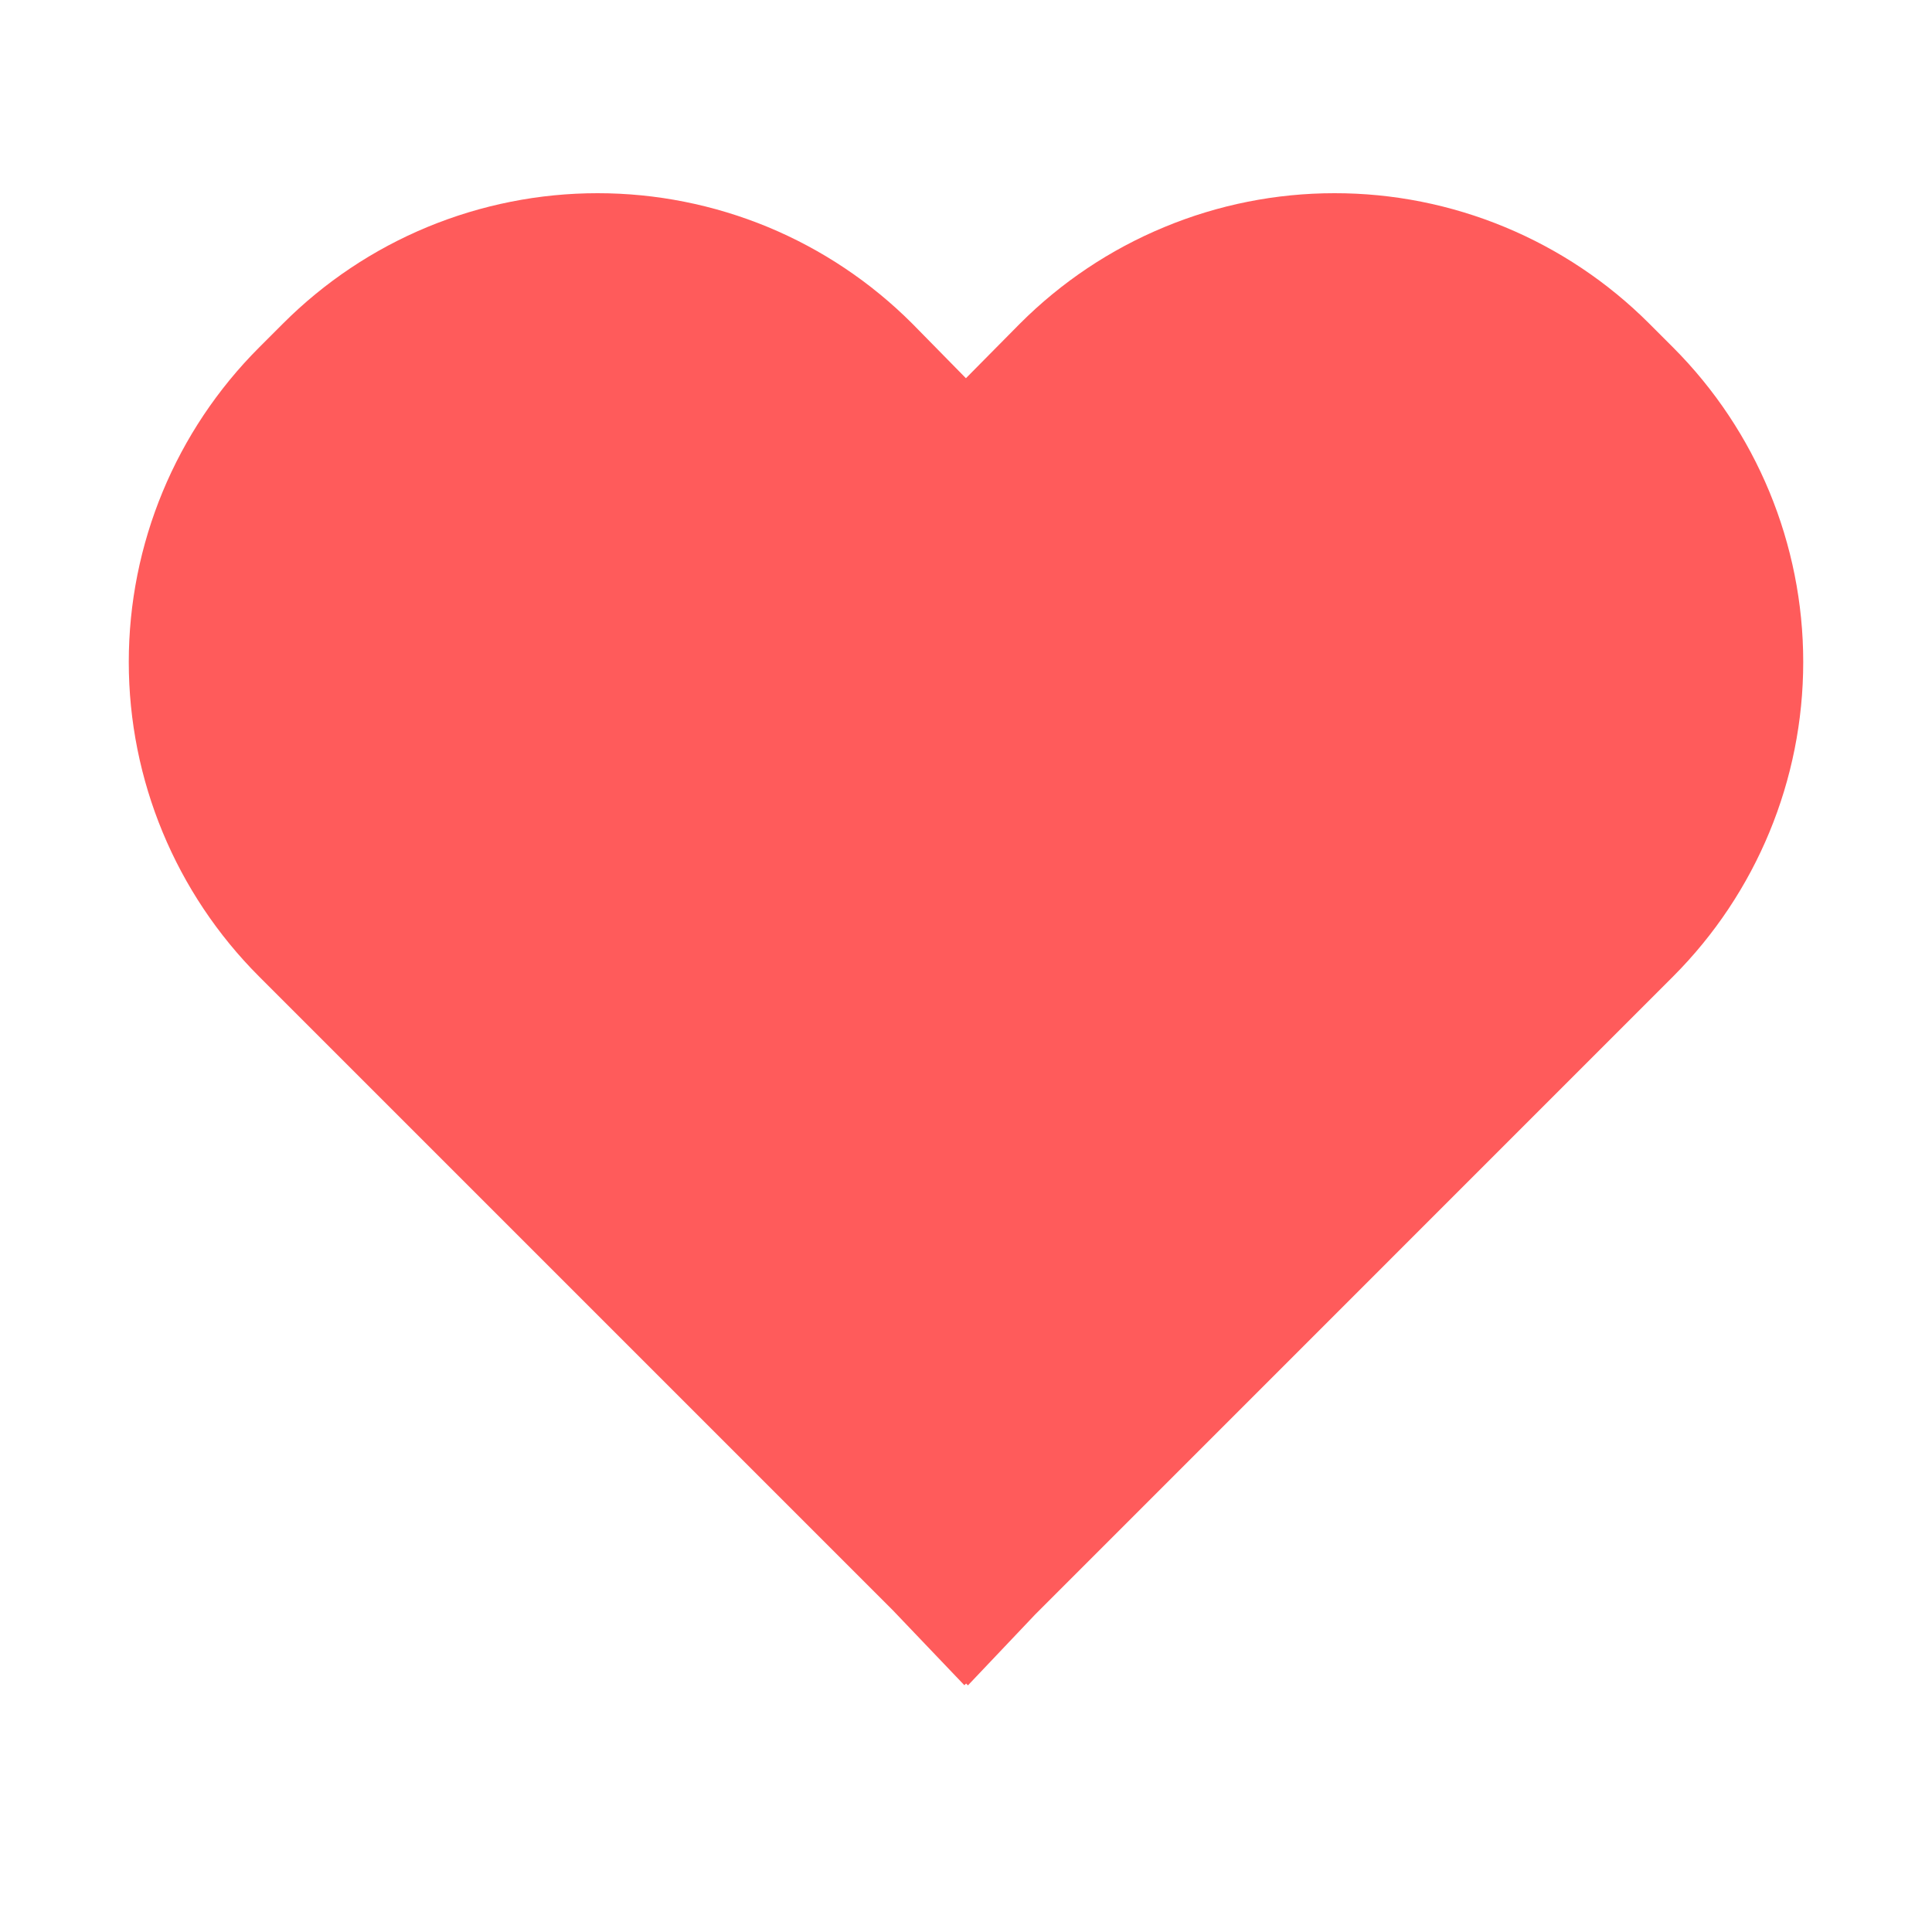 <svg width="26" height="26" viewBox="0 0 26 26" fill="none" xmlns="http://www.w3.org/2000/svg">
<path d="M22.193 4.353C21.637 3.797 20.977 3.356 20.25 3.055C19.523 2.754 18.745 2.599 17.958 2.6C17.172 2.6 16.393 2.755 15.667 3.057C14.94 3.358 14.28 3.8 13.725 4.356L12.999 5.09L12.28 4.358L12.275 4.353C11.719 3.797 11.059 3.356 10.333 3.055C9.607 2.755 8.829 2.6 8.042 2.6C7.256 2.6 6.478 2.755 5.752 3.055C5.025 3.356 4.366 3.797 3.81 4.353L3.487 4.676C2.364 5.799 1.733 7.321 1.733 8.909C1.733 10.496 2.364 12.019 3.487 13.142L12.015 21.67L12.978 22.679L13.001 22.656L13.026 22.681L13.929 21.729L22.516 13.141C23.637 12.018 24.267 10.496 24.267 8.909C24.267 7.322 23.637 5.799 22.516 4.676L22.193 4.353Z" fill="#FF5B5B"/>
</svg>
